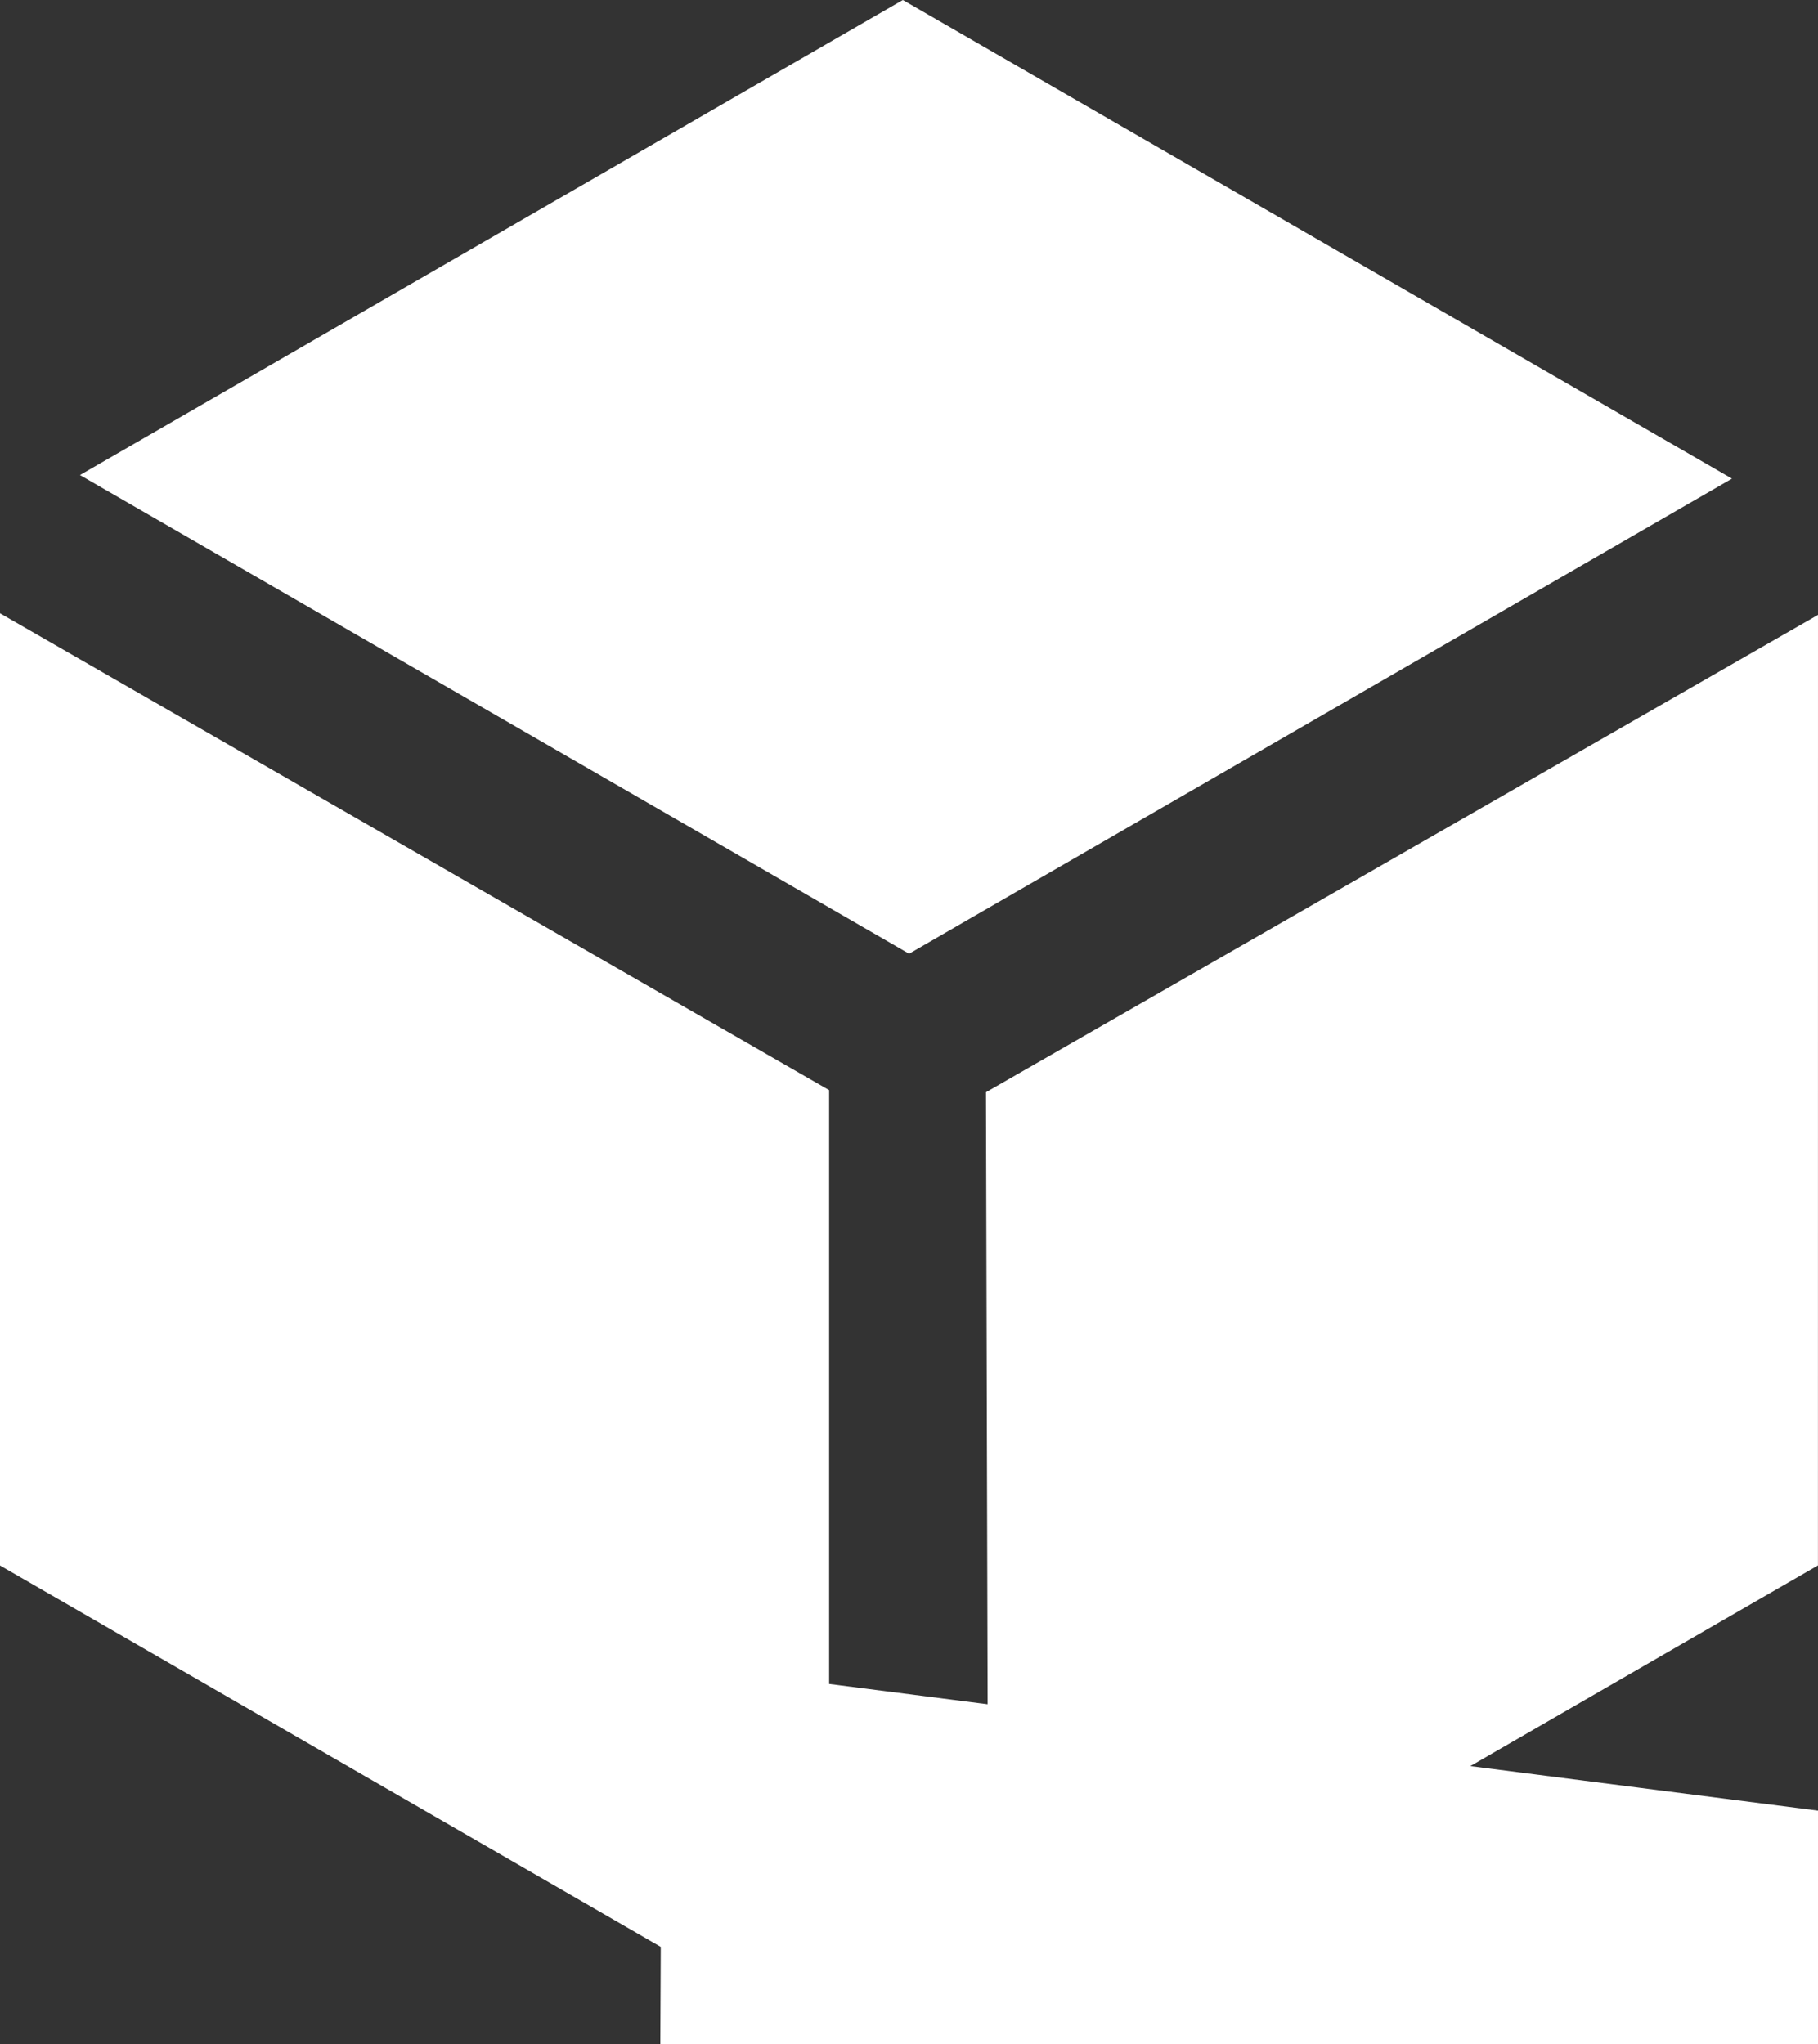 <svg id="Capa_2" data-name="Capa 2" xmlns="http://www.w3.org/2000/svg" width="32.013" height="36" viewBox="0 0 32.013 36">
  <rect x="0" y="0" width="32.013" height="36" fill="#333333" stroke="none"/>
  <g id="Crap">
    <g id="Isotipo">
      <path id="Trazado_24" data-name="Trazado 24" d="M28.12,0,13.63,8.366l14.6,8.429,14.49-8.366Z" transform="translate(-12.222)" fill="#fff"/>
      <path id="Trazado_25" data-name="Trazado 25" d="M182.781,104.85l-14.651,8.406.045,16.766,14.605-8.433Z" transform="translate(-150.768 -94.022)" fill="#fff"/>
      <path id="Trazado_26" data-name="Trazado 26" d="M0,121.348l14.6,8.429v-16.8L0,104.58Zm11.658,1.71h0c0,.929-.563,,120.46l7.427-4.221ZM2.891,111.313c0-.929.565-1.361,1.263-.962l.012.007,6.16,3.56-7.435,4.229Z" transform="translate(0 -93.78)" fill="#fff"/>
    </g>
  </g>
</svg>
